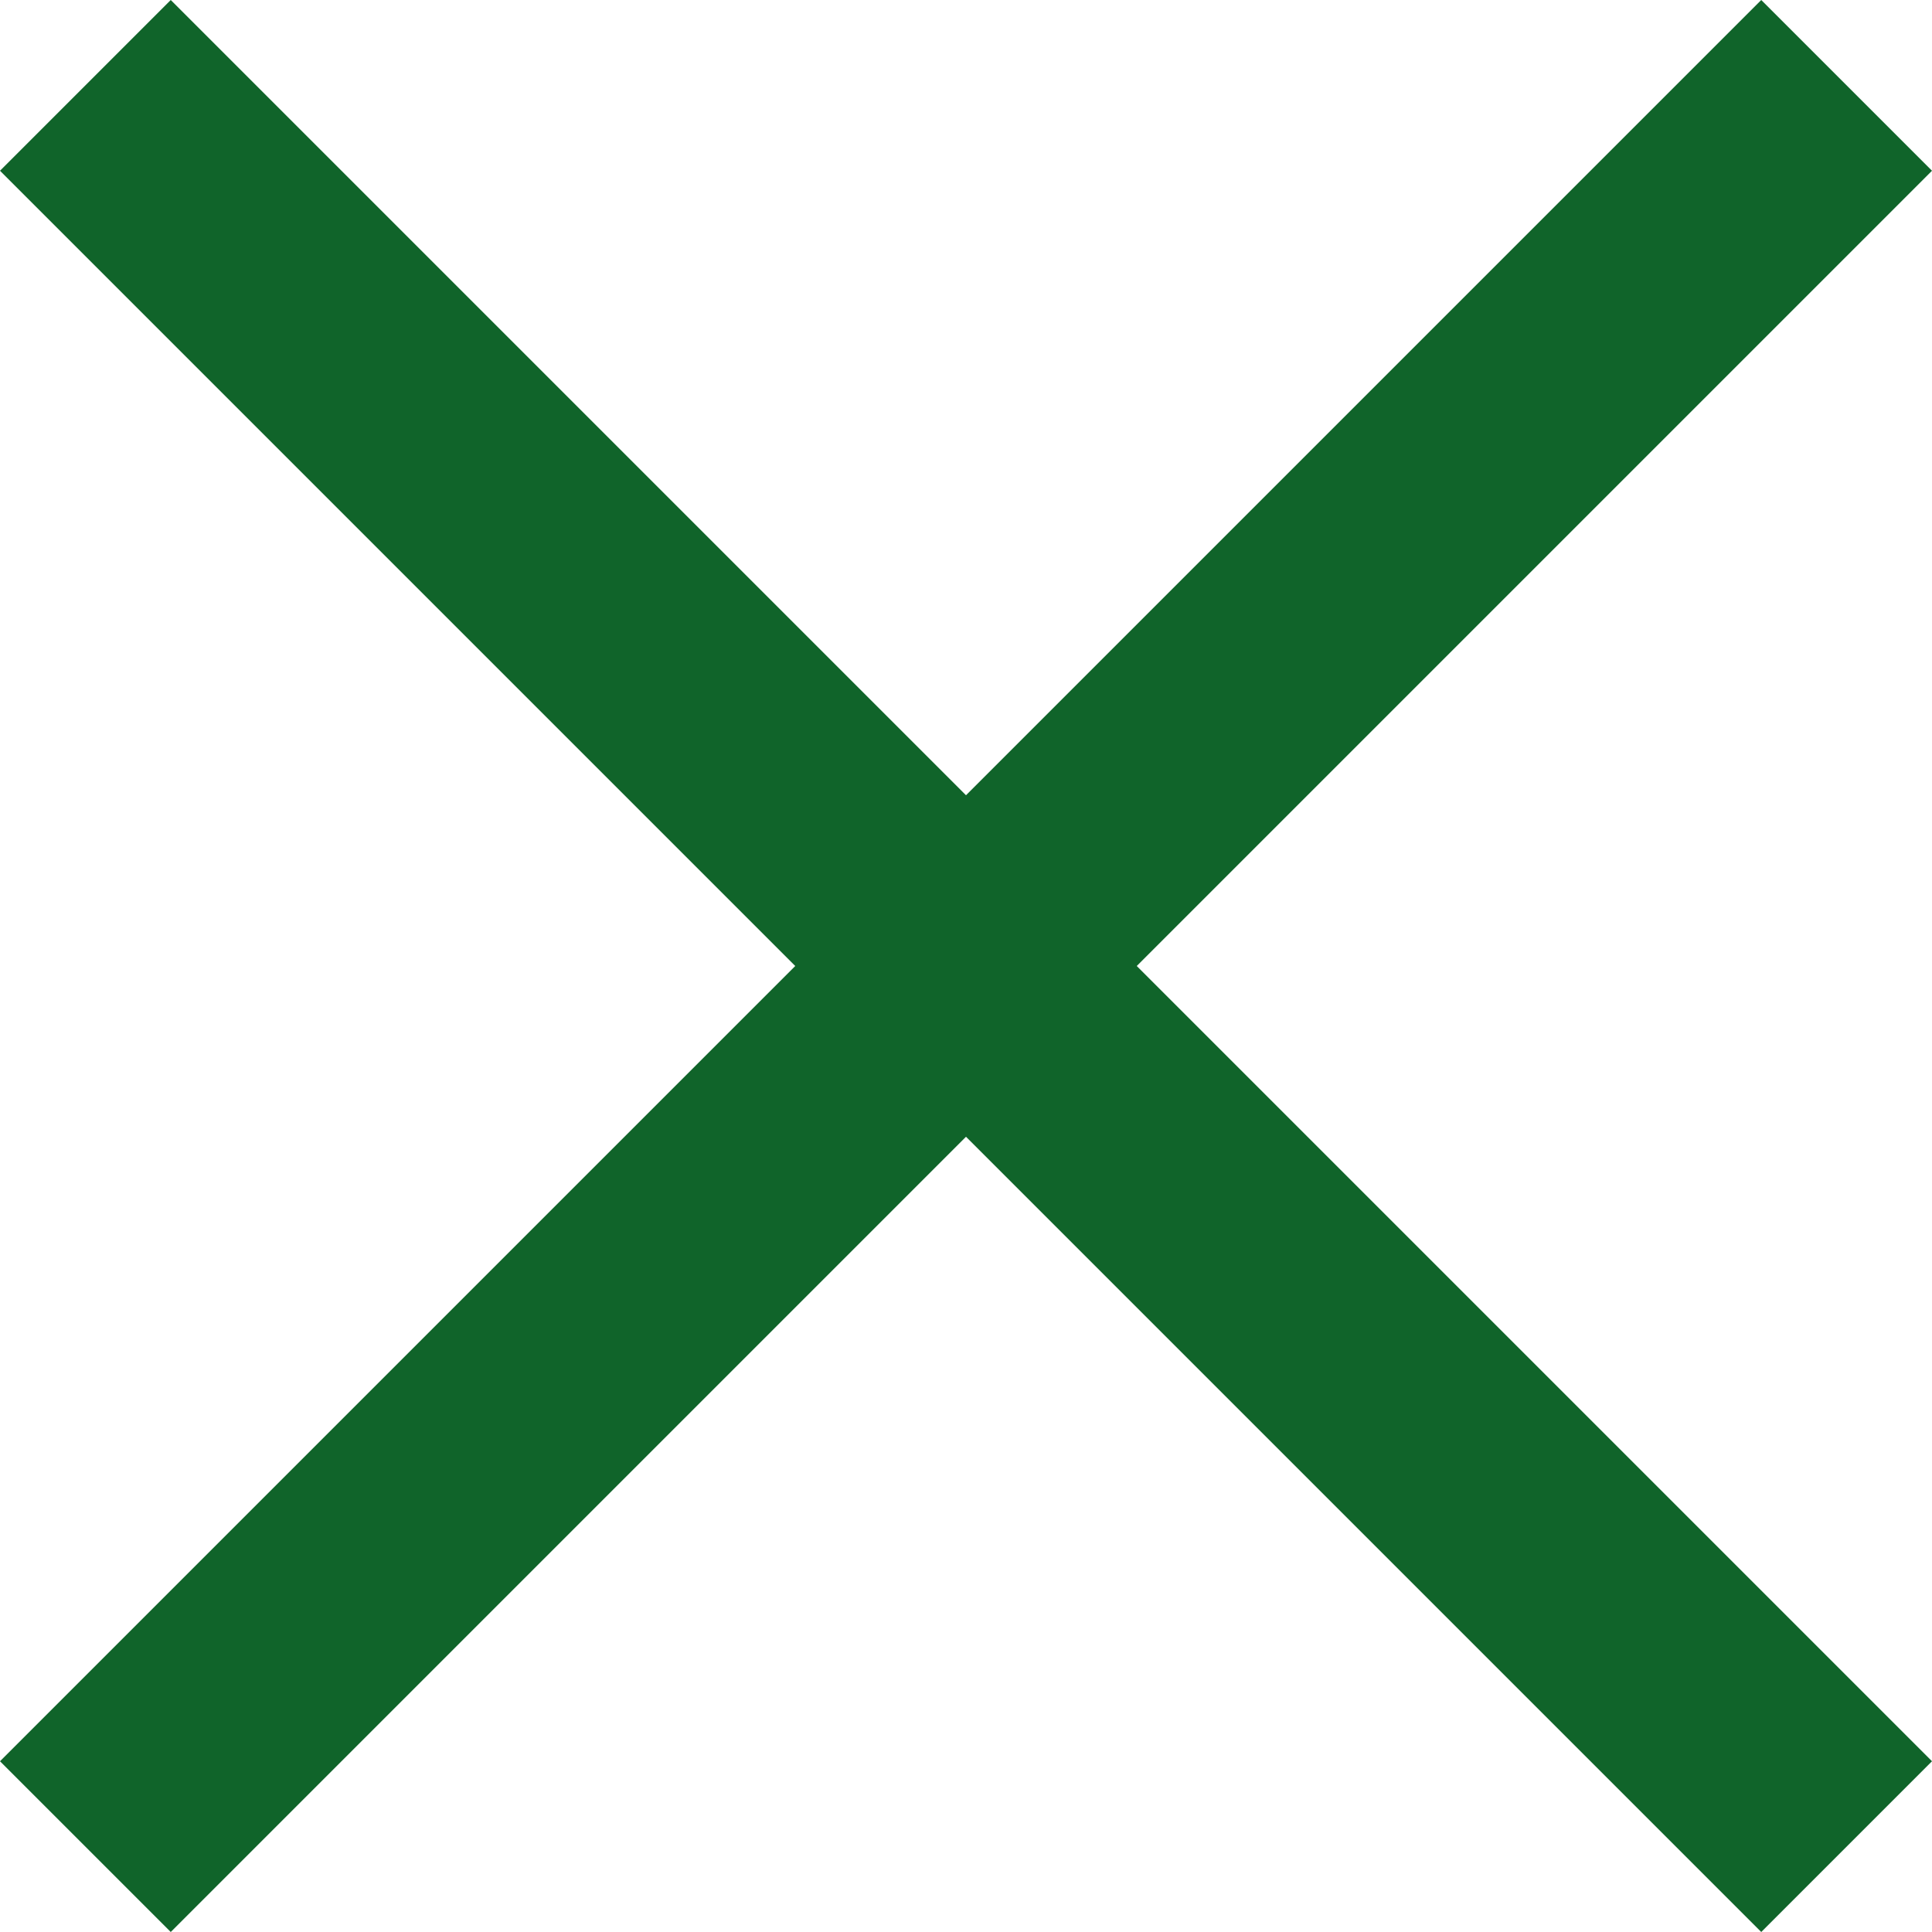<svg xmlns="http://www.w3.org/2000/svg" xmlns:xlink="http://www.w3.org/1999/xlink" width="8" height="8" version="1.1"><g><path fill="#10642a" fill-rule="nonzero" stroke="none" d="M 4.707 4 L 8 0.707 L 7.293 0 L 4 3.293 L 0.707 0 L 0 0.707 L 3.293 4 L 0 7.293 L 0.707 8 L 4 4.707 L 7.293 8 L 8 7.293 L 4.707 4 Z" transform="matrix(1 0 0 1 -532 -1330 ) matrix(1 0 0 1 532 1330 )"/></g></svg>
